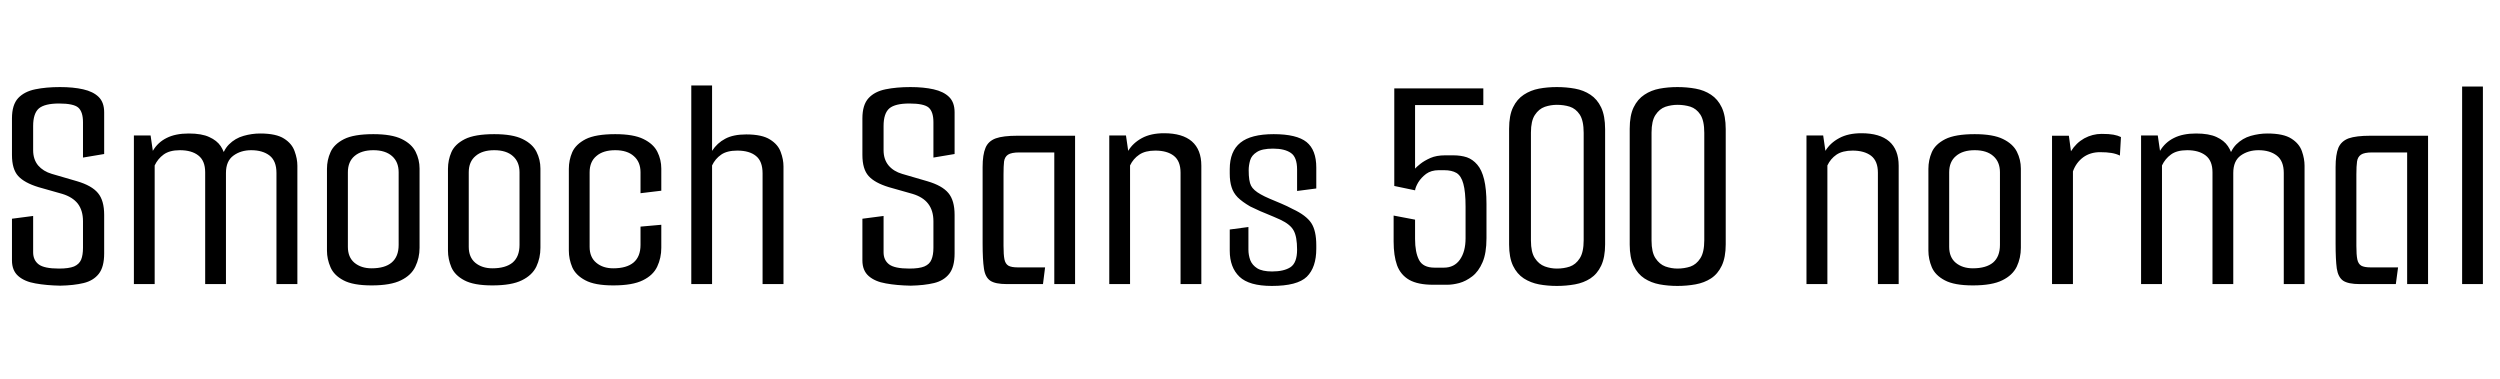 <svg xmlns="http://www.w3.org/2000/svg" xmlns:xlink="http://www.w3.org/1999/xlink" width="190.08" height="28.8"><path fill="black" d="M4.58 21.72L4.58 21.72Q3.53 21.70 2.70 21.55Q1.87 21.41 1.39 20.99Q0.91 20.57 0.91 19.80L0.91 19.80L0.91 16.63L2.52 16.42L2.52 19.18Q2.52 19.78 2.94 20.10Q3.36 20.42 4.49 20.42L4.49 20.42Q5.23 20.42 5.63 20.26Q6.02 20.09 6.17 19.74Q6.31 19.39 6.31 18.84L6.31 18.84L6.31 16.82Q6.31 16.01 5.92 15.49Q5.52 14.98 4.73 14.74L4.73 14.74L2.93 14.23Q1.85 13.90 1.38 13.38Q0.91 12.86 0.91 11.78L0.91 11.78L0.91 9.00Q0.91 7.97 1.38 7.46Q1.85 6.96 2.68 6.79Q3.50 6.62 4.56 6.62L4.56 6.62Q5.57 6.62 6.32 6.79Q7.08 6.96 7.50 7.37Q7.92 7.78 7.92 8.54L7.92 8.54L7.92 11.71L6.31 11.98L6.31 9.29Q6.31 8.50 5.95 8.18Q5.59 7.87 4.49 7.87L4.49 7.87Q3.41 7.87 2.96 8.24Q2.52 8.62 2.52 9.58L2.52 9.58L2.52 11.42Q2.52 12.12 2.90 12.58Q3.29 13.03 3.94 13.22L3.94 13.22L5.86 13.78Q6.98 14.11 7.45 14.68Q7.92 15.24 7.92 16.34L7.92 16.34L7.92 19.27Q7.92 20.30 7.51 20.82Q7.10 21.34 6.36 21.52Q5.62 21.70 4.58 21.72ZM11.76 21.60L10.18 21.60L10.18 10.30L11.45 10.30L11.62 11.47Q12 10.82 12.67 10.49Q13.34 10.15 14.35 10.15L14.35 10.15Q15.34 10.15 15.91 10.42Q16.49 10.68 16.78 11.11Q17.06 11.54 17.14 12.02L17.14 12.02L16.78 12.31Q16.94 11.45 17.41 10.98Q17.88 10.51 18.52 10.33Q19.15 10.15 19.78 10.15L19.78 10.15Q21 10.15 21.60 10.54Q22.20 10.92 22.40 11.50Q22.61 12.07 22.61 12.60L22.61 12.60L22.61 21.60L21.02 21.60L21.02 13.15Q21.02 12.24 20.50 11.83Q19.97 11.42 19.10 11.42L19.10 11.42Q18.31 11.42 17.75 11.83Q17.18 12.24 17.18 13.15L17.18 13.15L17.18 21.60L15.60 21.60L15.60 13.10Q15.60 12.22 15.08 11.82Q14.57 11.42 13.68 11.42L13.68 11.42Q12.89 11.42 12.44 11.75Q12 12.07 11.76 12.58L11.76 12.58L11.76 21.60ZM28.25 21.70L28.25 21.70Q26.83 21.70 26.11 21.31Q25.39 20.93 25.13 20.32Q24.86 19.70 24.86 19.06L24.86 19.06L24.86 12.84Q24.86 12.17 25.13 11.57Q25.39 10.97 26.15 10.58Q26.90 10.20 28.39 10.20L28.39 10.20Q29.78 10.20 30.54 10.57Q31.30 10.94 31.60 11.54Q31.90 12.14 31.90 12.82L31.90 12.82L31.90 18.84Q31.90 19.61 31.58 20.27Q31.27 20.93 30.49 21.31Q29.71 21.70 28.25 21.70ZM28.25 20.40L28.25 20.40Q29.26 20.40 29.78 19.96Q30.31 19.51 30.31 18.62L30.31 18.62L30.31 13.10Q30.31 12.31 29.81 11.87Q29.30 11.42 28.39 11.42L28.39 11.42Q27.48 11.42 26.96 11.86Q26.45 12.29 26.45 13.10L26.45 13.10L26.45 18.77Q26.45 19.56 26.95 19.98Q27.46 20.40 28.25 20.40ZM37.44 21.70L37.44 21.70Q36.02 21.70 35.30 21.31Q34.58 20.93 34.32 20.32Q34.06 19.70 34.06 19.06L34.06 19.06L34.06 12.84Q34.06 12.17 34.32 11.57Q34.58 10.97 35.34 10.58Q36.10 10.20 37.58 10.20L37.58 10.20Q38.98 10.20 39.73 10.57Q40.49 10.94 40.79 11.54Q41.09 12.14 41.09 12.82L41.09 12.82L41.09 18.84Q41.09 19.61 40.78 20.27Q40.46 20.93 39.68 21.31Q38.90 21.70 37.44 21.70ZM37.44 20.40L37.44 20.40Q38.45 20.40 38.98 19.96Q39.50 19.51 39.50 18.62L39.50 18.62L39.50 13.10Q39.50 12.31 39 11.87Q38.50 11.42 37.58 11.42L37.58 11.42Q36.67 11.42 36.16 11.86Q35.64 12.29 35.64 13.10L35.64 13.10L35.64 18.77Q35.64 19.56 36.14 19.98Q36.65 20.40 37.44 20.40ZM46.63 21.70L46.63 21.70Q45.22 21.70 44.50 21.31Q43.78 20.93 43.51 20.32Q43.25 19.70 43.25 19.06L43.25 19.06L43.25 12.84Q43.25 12.17 43.51 11.57Q43.78 10.97 44.53 10.58Q45.29 10.20 46.78 10.20L46.78 10.20Q48.17 10.20 48.92 10.57Q49.68 10.94 49.98 11.54Q50.28 12.14 50.28 12.82L50.28 12.82L50.28 14.50L48.70 14.69L48.70 13.10Q48.70 12.31 48.19 11.87Q47.69 11.42 46.78 11.42L46.78 11.42Q45.86 11.42 45.35 11.86Q44.83 12.29 44.83 13.10L44.83 13.10L44.83 18.77Q44.83 19.56 45.34 19.98Q45.84 20.40 46.63 20.40L46.63 20.40Q47.64 20.40 48.17 19.96Q48.70 19.51 48.70 18.62L48.70 18.62L48.70 17.23L50.28 17.09L50.28 18.84Q50.28 19.61 49.97 20.27Q49.66 20.93 48.88 21.31Q48.10 21.70 46.63 21.70ZM52.56 21.60L52.56 6.50L54.14 6.50L54.14 11.47Q54.53 10.87 55.14 10.55Q55.75 10.22 56.74 10.22L56.74 10.22Q57.94 10.22 58.55 10.61Q59.16 10.99 59.36 11.56Q59.57 12.12 59.57 12.65L59.57 12.65L59.57 21.60L57.98 21.60L57.98 13.18Q57.98 12.26 57.48 11.86Q56.98 11.45 56.06 11.45L56.06 11.45Q55.27 11.45 54.83 11.76Q54.38 12.07 54.14 12.58L54.14 12.58L54.14 21.60L52.56 21.60ZM69.24 21.72L69.24 21.72Q68.18 21.70 67.36 21.55Q66.53 21.41 66.05 20.99Q65.57 20.57 65.57 19.80L65.57 19.80L65.57 16.63L67.18 16.42L67.18 19.18Q67.18 19.78 67.60 20.10Q68.02 20.42 69.14 20.42L69.14 20.42Q69.89 20.42 70.28 20.26Q70.68 20.09 70.82 19.74Q70.97 19.39 70.97 18.84L70.97 18.84L70.97 16.82Q70.97 16.01 70.57 15.49Q70.18 14.98 69.38 14.74L69.38 14.74L67.58 14.23Q66.50 13.90 66.04 13.38Q65.57 12.86 65.57 11.78L65.57 11.78L65.57 9.00Q65.57 7.97 66.04 7.46Q66.50 6.96 67.33 6.79Q68.16 6.62 69.22 6.62L69.22 6.62Q70.22 6.62 70.98 6.79Q71.74 6.96 72.16 7.37Q72.58 7.78 72.58 8.54L72.58 8.54L72.58 11.71L70.97 11.98L70.97 9.29Q70.97 8.50 70.61 8.18Q70.25 7.87 69.14 7.87L69.14 7.87Q68.06 7.87 67.62 8.24Q67.18 8.62 67.18 9.58L67.18 9.58L67.18 11.42Q67.18 12.12 67.56 12.58Q67.94 13.03 68.59 13.22L68.59 13.22L70.51 13.78Q71.64 14.11 72.11 14.68Q72.58 15.24 72.58 16.34L72.58 16.34L72.58 19.27Q72.58 20.30 72.17 20.82Q71.76 21.34 71.02 21.52Q70.27 21.70 69.24 21.72ZM79.30 21.60L76.56 21.60Q75.67 21.60 75.29 21.34Q74.90 21.07 74.81 20.41Q74.71 19.75 74.71 18.53L74.71 18.53L74.71 12.70Q74.71 11.76 74.93 11.24Q75.14 10.73 75.71 10.52Q76.27 10.32 77.35 10.32L77.35 10.32L81.74 10.32L81.74 21.60L80.16 21.60L80.16 11.59L77.50 11.59Q76.90 11.59 76.64 11.76Q76.39 11.93 76.34 12.28Q76.30 12.62 76.30 13.25L76.30 13.25L76.30 18.70Q76.30 19.37 76.37 19.72Q76.44 20.06 76.67 20.20Q76.90 20.33 77.38 20.33L77.38 20.33L79.46 20.33L79.30 21.60ZM84.34 21.60L84.34 10.30L85.61 10.30L85.78 11.47Q86.14 10.87 86.82 10.50Q87.50 10.13 88.51 10.13L88.51 10.13Q89.90 10.13 90.62 10.75Q91.34 11.38 91.34 12.60L91.34 12.60L91.34 21.60L89.76 21.60L89.76 13.13Q89.76 12.24 89.24 11.84Q88.73 11.45 87.84 11.45L87.84 11.45Q87.07 11.45 86.62 11.76Q86.16 12.07 85.92 12.58L85.92 12.58L85.92 21.60L84.34 21.60ZM96.70 21.74L96.70 21.74Q94.97 21.74 94.24 21.04Q93.50 20.33 93.50 19.06L93.50 19.06L93.50 17.45L94.92 17.26L94.92 18.98Q94.92 19.39 95.06 19.78Q95.21 20.16 95.59 20.40Q95.98 20.64 96.72 20.64L96.72 20.64Q97.61 20.64 98.11 20.32Q98.62 19.99 98.62 18.98L98.62 18.98Q98.62 18 98.36 17.53Q98.11 17.06 97.34 16.70L97.34 16.70Q97.15 16.61 96.84 16.48Q96.53 16.34 96.17 16.20Q95.81 16.06 95.51 15.91Q95.21 15.77 95.06 15.70L95.06 15.70Q94.44 15.34 94.10 15Q93.77 14.66 93.64 14.23Q93.50 13.80 93.50 13.20L93.50 13.20L93.50 12.86Q93.50 11.50 94.31 10.85Q95.11 10.20 96.84 10.20L96.84 10.20Q98.59 10.20 99.34 10.80Q100.08 11.40 100.08 12.74L100.08 12.74L100.08 14.33L98.62 14.52L98.62 12.89Q98.62 11.95 98.15 11.63Q97.68 11.30 96.79 11.30L96.79 11.30Q95.95 11.30 95.56 11.56Q95.16 11.81 95.05 12.19Q94.94 12.58 94.94 12.94L94.94 12.94Q94.94 13.78 95.12 14.12Q95.30 14.47 95.86 14.78L95.86 14.78Q96.12 14.93 96.54 15.11Q96.96 15.29 97.42 15.48Q97.87 15.67 98.28 15.89L98.28 15.89Q99.31 16.37 99.70 16.96Q100.08 17.54 100.08 18.65L100.08 18.65L100.08 18.91Q100.08 20.33 99.36 21.04Q98.64 21.74 96.70 21.74ZM110.04 21.65L108.96 21.65Q107.81 21.65 107.15 21.28Q106.49 20.90 106.22 20.17Q105.96 19.44 105.96 18.36L105.96 18.36L105.96 16.39L107.59 16.70L107.59 18.17Q107.59 19.18 107.89 19.76Q108.19 20.35 109.08 20.35L109.08 20.35L109.78 20.35Q110.57 20.35 111.00 19.74Q111.43 19.13 111.43 18.12L111.43 18.12L111.43 15.72Q111.43 14.57 111.26 13.97Q111.10 13.37 110.74 13.15Q110.38 12.94 109.80 12.94L109.80 12.94L109.39 12.94Q108.82 12.94 108.43 13.22Q108.05 13.51 107.83 13.87Q107.62 14.23 107.59 14.47L107.59 14.47L106.01 14.14L106.01 6.72L112.78 6.72L112.78 7.99L107.59 7.99L107.59 12.82Q107.69 12.70 107.99 12.46Q108.29 12.22 108.76 12.01Q109.22 11.81 109.87 11.81L109.87 11.81L110.50 11.81Q111.07 11.81 111.53 11.96Q111.98 12.12 112.32 12.52Q112.66 12.91 112.84 13.64Q113.02 14.38 113.02 15.50L113.02 15.50L113.02 18.12Q113.02 19.25 112.72 19.94Q112.42 20.64 111.94 21.01Q111.46 21.38 110.95 21.52Q110.45 21.65 110.04 21.65L110.04 21.65ZM116.40 17.26L114.74 17.26L114.74 9.79Q114.74 8.78 115.04 8.16Q115.34 7.54 115.86 7.20Q116.38 6.86 117.01 6.74Q117.65 6.62 118.37 6.62L118.37 6.62Q119.09 6.62 119.75 6.74Q120.41 6.86 120.92 7.20Q121.44 7.54 121.74 8.17Q122.04 8.81 122.04 9.82L122.04 9.82L122.04 17.26L120.41 17.26L120.41 10.10Q120.41 9.17 120.11 8.71Q119.81 8.26 119.35 8.11Q118.90 7.97 118.37 7.97L118.37 7.97Q117.91 7.97 117.46 8.12Q117.00 8.28 116.70 8.74Q116.40 9.19 116.40 10.08L116.40 10.08L116.40 17.26ZM118.37 21.74L118.37 21.74Q117.65 21.74 117.01 21.62Q116.38 21.50 115.86 21.17Q115.34 20.83 115.04 20.21Q114.74 19.58 114.74 18.60L114.74 18.60L114.74 11.11L116.40 11.11L116.40 18.29Q116.40 19.18 116.70 19.63Q117.00 20.09 117.46 20.26Q117.91 20.42 118.37 20.42L118.37 20.42Q118.90 20.42 119.35 20.27Q119.81 20.11 120.11 19.64Q120.41 19.18 120.41 18.26L120.41 18.26L120.41 11.11L122.04 11.11L122.04 18.58Q122.04 19.56 121.74 20.20Q121.44 20.83 120.92 21.17Q120.41 21.50 119.75 21.62Q119.09 21.74 118.37 21.74ZM125.57 17.26L123.91 17.26L123.91 9.79Q123.91 8.78 124.21 8.16Q124.51 7.54 125.03 7.20Q125.54 6.86 126.18 6.74Q126.82 6.62 127.54 6.62L127.54 6.62Q128.26 6.62 128.92 6.74Q129.58 6.86 130.09 7.20Q130.61 7.54 130.91 8.17Q131.21 8.81 131.21 9.82L131.21 9.82L131.21 17.26L129.58 17.26L129.58 10.10Q129.58 9.17 129.28 8.71Q128.98 8.26 128.52 8.11Q128.06 7.97 127.54 7.97L127.54 7.97Q127.08 7.97 126.62 8.12Q126.17 8.28 125.87 8.74Q125.57 9.19 125.57 10.08L125.57 10.08L125.57 17.26ZM127.54 21.74L127.54 21.74Q126.82 21.74 126.18 21.62Q125.54 21.50 125.03 21.17Q124.51 20.83 124.21 20.21Q123.91 19.58 123.91 18.60L123.91 18.60L123.91 11.11L125.57 11.11L125.57 18.29Q125.57 19.18 125.87 19.63Q126.17 20.09 126.62 20.26Q127.08 20.42 127.54 20.42L127.54 20.42Q128.06 20.42 128.52 20.27Q128.98 20.11 129.28 19.64Q129.58 19.18 129.58 18.26L129.58 18.26L129.58 11.11L131.21 11.11L131.21 18.58Q131.21 19.56 130.91 20.20Q130.61 20.83 130.09 21.17Q129.58 21.50 128.92 21.62Q128.26 21.74 127.54 21.74ZM137.35 21.60L137.35 10.30L138.62 10.30L138.79 11.47Q139.15 10.87 139.84 10.50Q140.52 10.13 141.53 10.13L141.53 10.13Q142.92 10.13 143.64 10.75Q144.36 11.38 144.36 12.60L144.36 12.60L144.36 21.60L142.78 21.60L142.78 13.13Q142.78 12.24 142.26 11.84Q141.74 11.45 140.86 11.45L140.86 11.45Q140.09 11.45 139.63 11.76Q139.18 12.07 138.94 12.58L138.94 12.58L138.94 21.60L137.35 21.60ZM150.00 21.70L150.00 21.70Q148.58 21.70 147.86 21.31Q147.14 20.93 146.88 20.32Q146.62 19.70 146.62 19.06L146.62 19.06L146.62 12.84Q146.62 12.17 146.88 11.57Q147.14 10.97 147.90 10.58Q148.66 10.20 150.14 10.20L150.14 10.20Q151.54 10.20 152.29 10.57Q153.05 10.94 153.35 11.54Q153.65 12.14 153.65 12.82L153.65 12.82L153.65 18.84Q153.65 19.61 153.34 20.27Q153.02 20.93 152.24 21.31Q151.46 21.70 150.00 21.70ZM150.00 20.40L150.00 20.40Q151.01 20.40 151.54 19.96Q152.06 19.51 152.06 18.62L152.06 18.62L152.06 13.10Q152.06 12.31 151.56 11.87Q151.06 11.42 150.14 11.42L150.14 11.42Q149.23 11.42 148.72 11.86Q148.20 12.29 148.20 13.10L148.20 13.10L148.20 18.77Q148.20 19.56 148.70 19.98Q149.21 20.40 150.00 20.40ZM157.61 21.60L156.02 21.60L156.02 10.32L157.30 10.32L157.46 11.50Q157.85 10.87 158.47 10.52Q159.10 10.18 159.79 10.18L159.79 10.18Q160.37 10.18 160.69 10.24Q161.02 10.30 161.26 10.42L161.26 10.42L161.18 11.83Q160.90 11.69 160.54 11.63Q160.18 11.57 159.67 11.57L159.67 11.57Q158.93 11.57 158.39 11.96Q157.85 12.36 157.61 13.03L157.61 13.03L157.61 21.60ZM164.38 21.60L162.79 21.60L162.79 10.30L164.06 10.30L164.23 11.47Q164.62 10.82 165.29 10.49Q165.96 10.15 166.97 10.15L166.97 10.15Q167.95 10.15 168.53 10.42Q169.10 10.68 169.39 11.11Q169.68 11.54 169.75 12.02L169.75 12.02L169.39 12.31Q169.56 11.45 170.03 10.98Q170.50 10.51 171.13 10.33Q171.77 10.15 172.39 10.15L172.39 10.15Q173.62 10.15 174.22 10.54Q174.82 10.92 175.02 11.50Q175.22 12.07 175.22 12.60L175.22 12.60L175.22 21.60L173.64 21.60L173.64 13.15Q173.64 12.24 173.11 11.83Q172.58 11.42 171.72 11.42L171.72 11.42Q170.93 11.42 170.36 11.83Q169.80 12.24 169.80 13.15L169.80 13.15L169.80 21.60L168.22 21.60L168.22 13.10Q168.22 12.22 167.70 11.82Q167.18 11.42 166.30 11.42L166.30 11.42Q165.50 11.42 165.06 11.75Q164.62 12.07 164.38 12.58L164.38 12.58L164.38 21.60ZM182.16 21.60L179.42 21.60Q178.54 21.60 178.15 21.34Q177.77 21.07 177.67 20.41Q177.58 19.75 177.58 18.53L177.58 18.53L177.58 12.70Q177.58 11.76 177.79 11.24Q178.01 10.73 178.57 10.52Q179.14 10.32 180.22 10.32L180.22 10.32L184.61 10.32L184.61 21.60L183.02 21.60L183.02 11.59L180.36 11.59Q179.76 11.59 179.51 11.76Q179.26 11.93 179.21 12.28Q179.16 12.62 179.16 13.25L179.16 13.25L179.16 18.70Q179.16 19.37 179.23 19.72Q179.30 20.06 179.53 20.20Q179.76 20.33 180.24 20.33L180.24 20.33L182.33 20.33L182.16 21.60ZM187.20 21.60L187.20 6.58L188.78 6.58L188.78 21.60L187.20 21.60Z"/></svg>